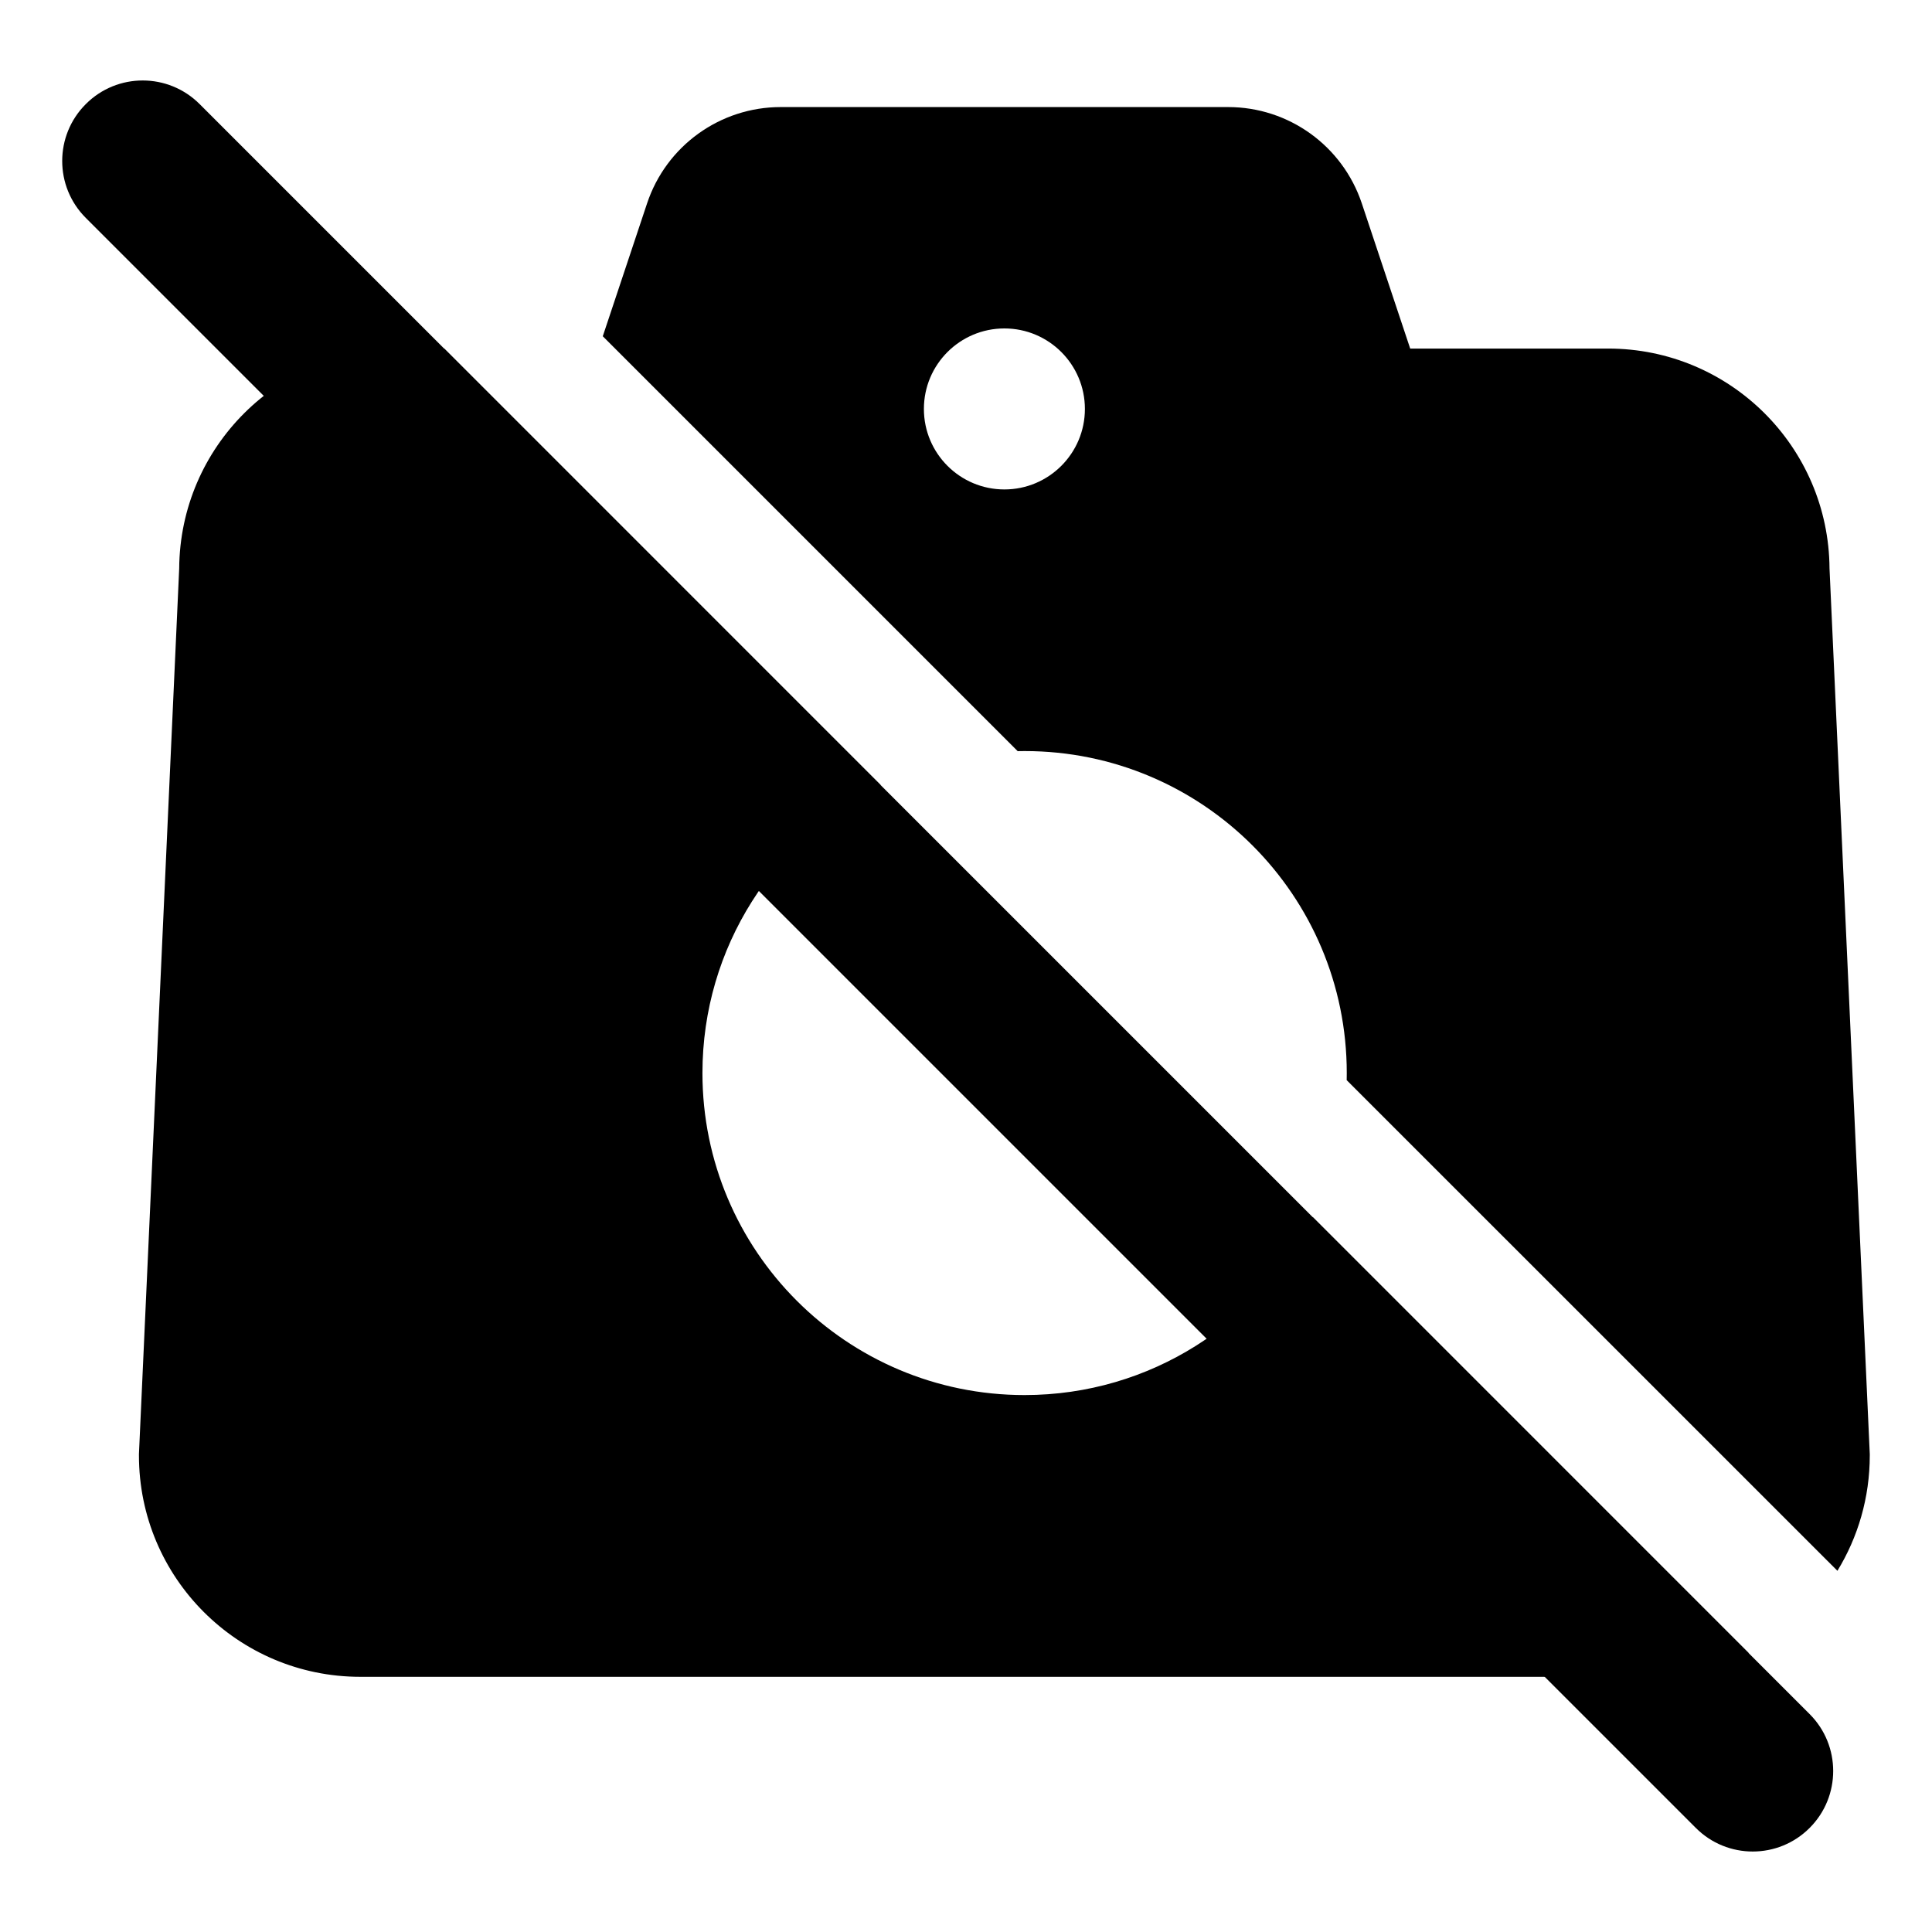 <svg width="24" height="24" viewBox="0 0 24 24" xmlns="http://www.w3.org/2000/svg">
    <path fill-rule="evenodd" clip-rule="evenodd" d="M1.066 1.293C1.456 0.902 2.089 0.902 2.48 1.293L22.48 21.293C22.87 21.683 22.87 22.317 22.48 22.707C22.09 23.098 21.456 23.098 21.066 22.707L1.066 2.707C0.675 2.317 0.675 1.683 1.066 1.293Z"/>
    <path d="M5.519 4.33H4.976C3.463 4.33 2.236 5.551 2.226 7.062L1.726 18.063V18.08C1.726 19.599 2.957 20.83 4.476 20.83H20.476C20.924 20.83 21.348 20.723 21.721 20.533L16.308 15.119C15.651 16.43 14.294 17.33 12.727 17.33C10.518 17.33 8.726 15.539 8.726 13.33C8.726 11.763 9.627 10.407 10.939 9.751L5.519 4.33Z"/>
    <path fill-rule="evenodd" clip-rule="evenodd" d="M16.729 13.418C16.73 13.389 16.73 13.359 16.73 13.33C16.73 11.121 14.938 9.33 12.729 9.33C12.7 9.33 12.671 9.33 12.642 9.331L7.488 4.177L8.038 2.527C8.276 1.812 8.945 1.33 9.698 1.33H15.256C16.01 1.33 16.678 1.812 16.917 2.527L17.518 4.33H19.977C21.49 4.33 22.717 5.551 22.727 7.062L23.227 18.063V18.08C23.227 18.605 23.08 19.096 22.825 19.513L16.729 13.418ZM11.477 5.08C11.477 4.528 11.925 4.08 12.477 4.08C13.029 4.08 13.477 4.528 13.477 5.08C13.477 5.632 13.029 6.08 12.477 6.08C11.925 6.08 11.477 5.632 11.477 5.08Z"/>
</svg>
